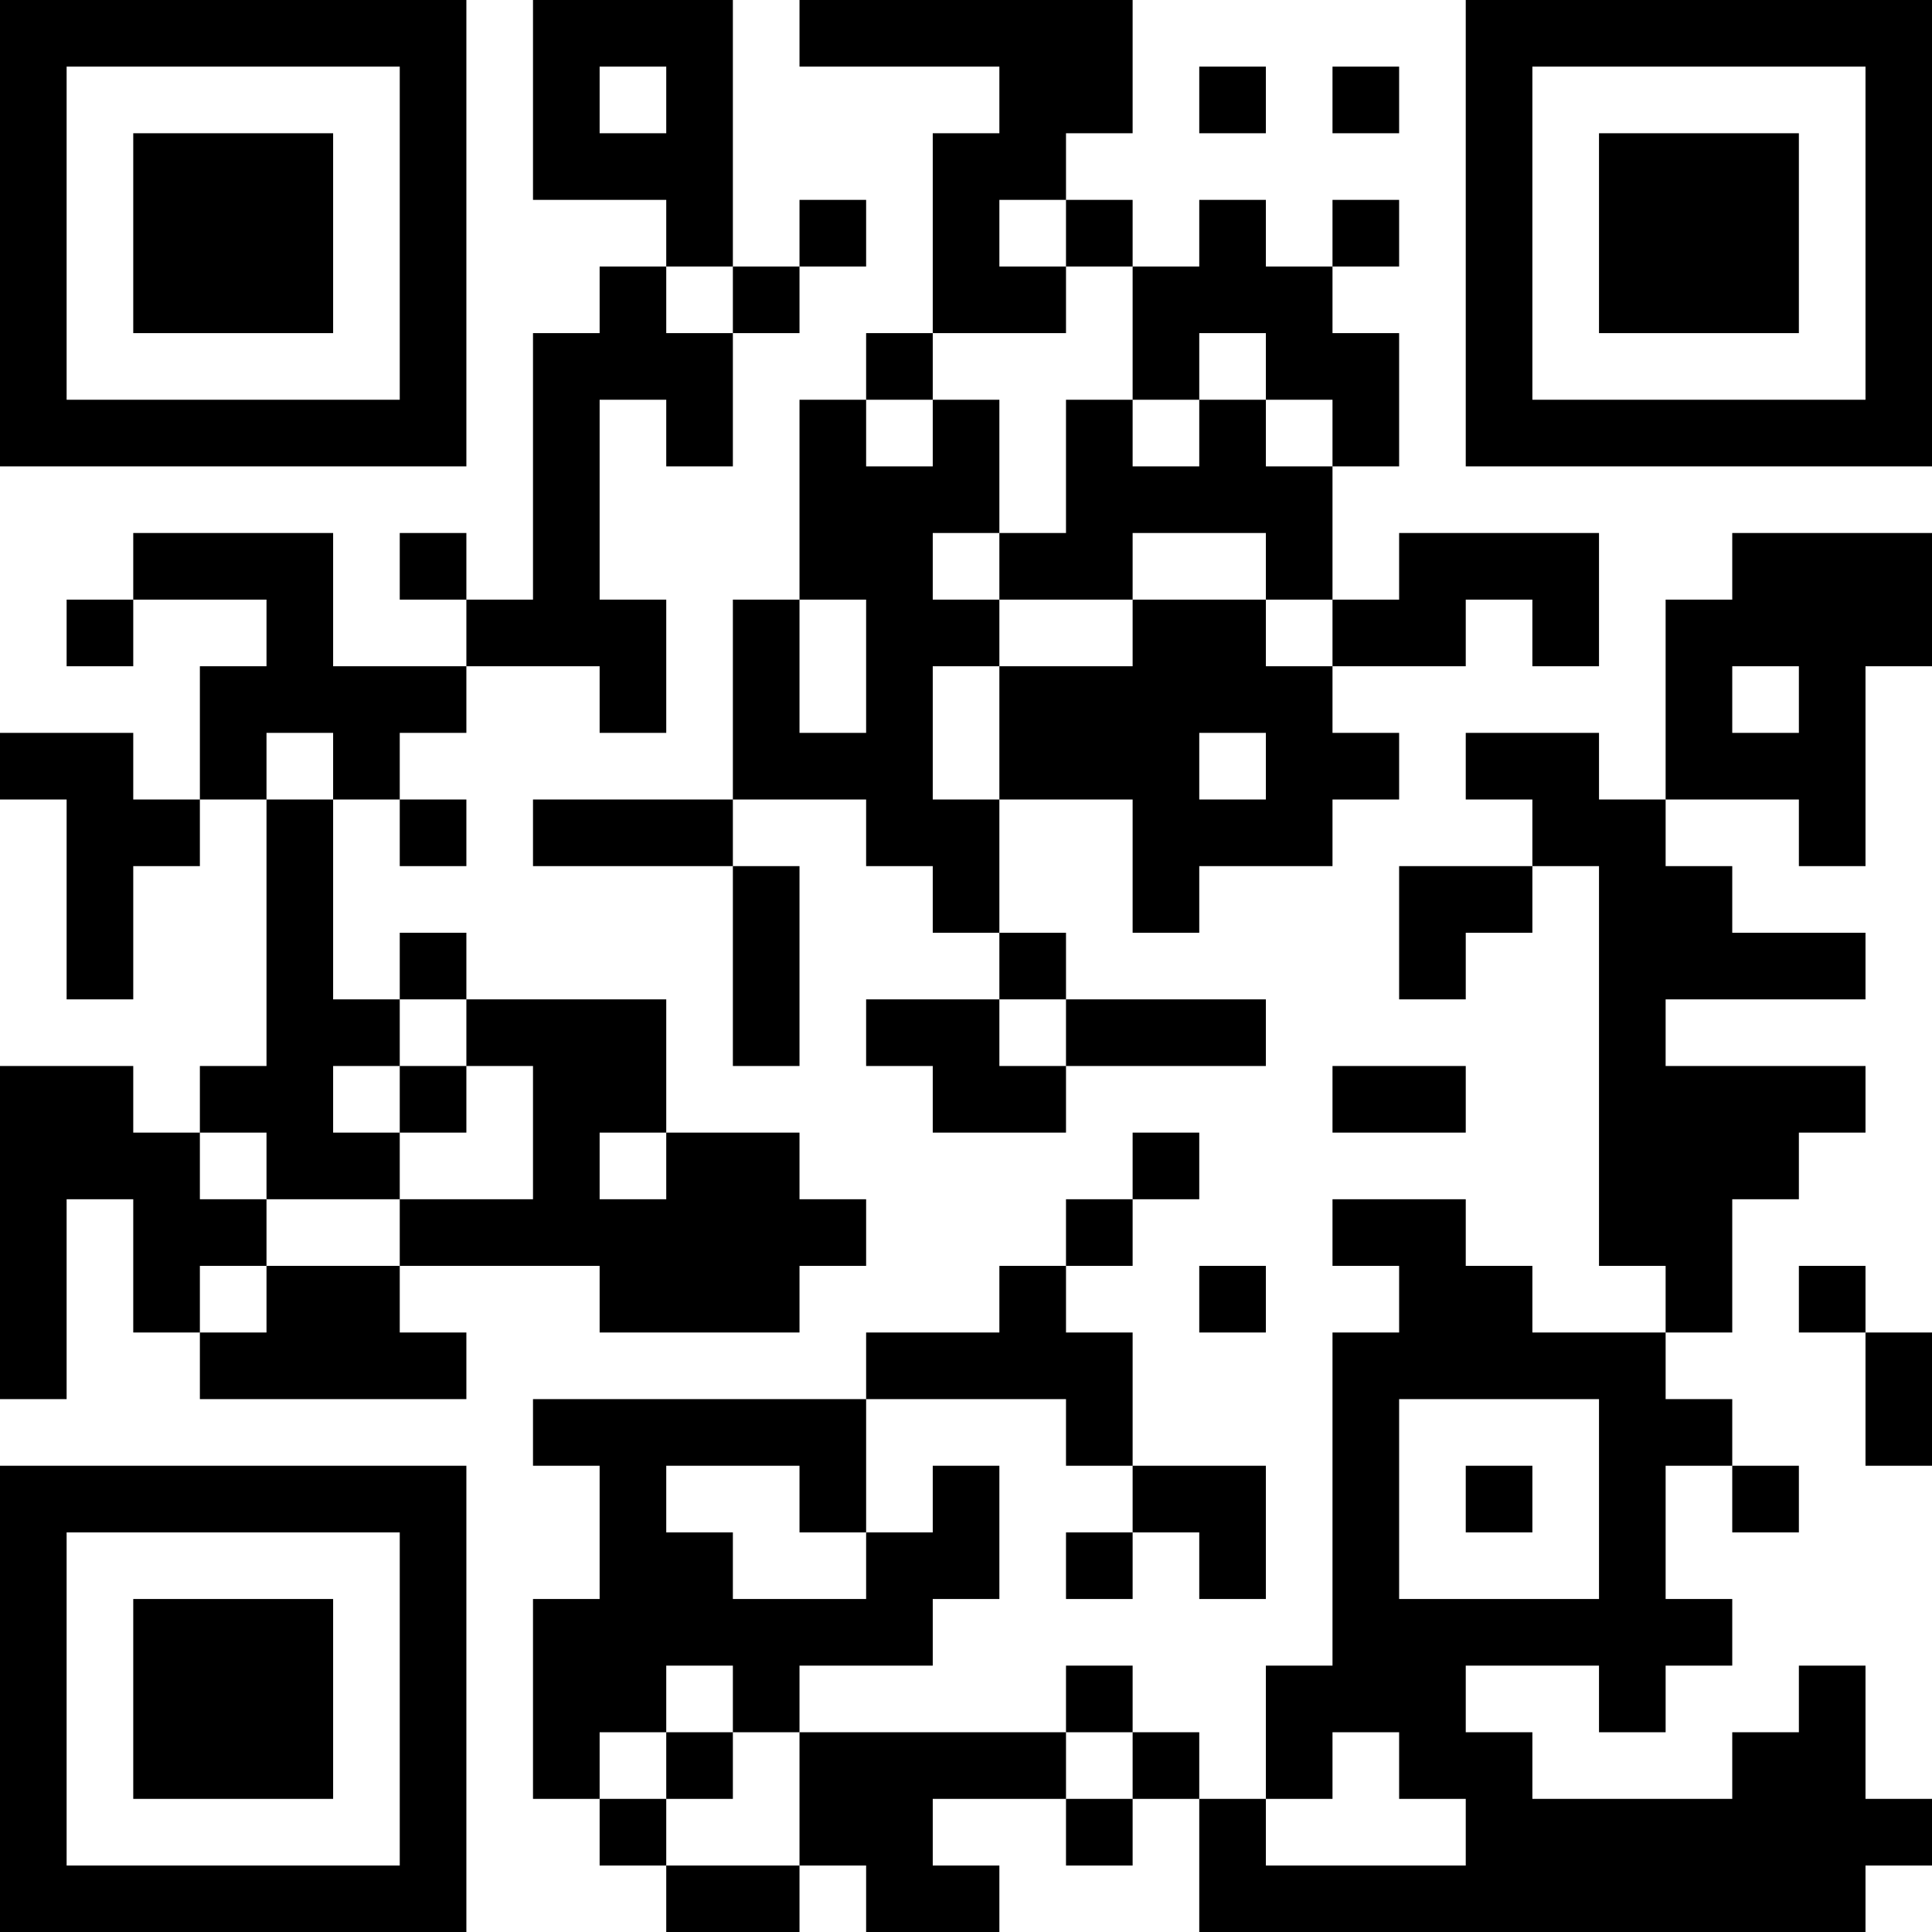 <?xml version="1.0" encoding="UTF-8"?>
<svg xmlns="http://www.w3.org/2000/svg" version="1.1" width="200" height="200" viewBox="0 0 200 200"><rect x="0" y="0" width="200" height="200" fill="#ffffff"/><g transform="scale(6.897)"><g transform="translate(0,0)"><path fill-rule="evenodd" d="M8 0L8 3L10 3L10 4L9 4L9 5L8 5L8 9L7 9L7 8L6 8L6 9L7 9L7 10L5 10L5 8L2 8L2 9L1 9L1 10L2 10L2 9L4 9L4 10L3 10L3 12L2 12L2 11L0 11L0 12L1 12L1 15L2 15L2 13L3 13L3 12L4 12L4 16L3 16L3 17L2 17L2 16L0 16L0 21L1 21L1 18L2 18L2 20L3 20L3 21L7 21L7 20L6 20L6 19L9 19L9 20L12 20L12 19L13 19L13 18L12 18L12 17L10 17L10 15L7 15L7 14L6 14L6 15L5 15L5 12L6 12L6 13L7 13L7 12L6 12L6 11L7 11L7 10L9 10L9 11L10 11L10 9L9 9L9 6L10 6L10 7L11 7L11 5L12 5L12 4L13 4L13 3L12 3L12 4L11 4L11 0ZM12 0L12 1L15 1L15 2L14 2L14 5L13 5L13 6L12 6L12 9L11 9L11 12L8 12L8 13L11 13L11 16L12 16L12 13L11 13L11 12L13 12L13 13L14 13L14 14L15 14L15 15L13 15L13 16L14 16L14 17L16 17L16 16L19 16L19 15L16 15L16 14L15 14L15 12L17 12L17 14L18 14L18 13L20 13L20 12L21 12L21 11L20 11L20 10L22 10L22 9L23 9L23 10L24 10L24 8L21 8L21 9L20 9L20 7L21 7L21 5L20 5L20 4L21 4L21 3L20 3L20 4L19 4L19 3L18 3L18 4L17 4L17 3L16 3L16 2L17 2L17 0ZM9 1L9 2L10 2L10 1ZM18 1L18 2L19 2L19 1ZM20 1L20 2L21 2L21 1ZM15 3L15 4L16 4L16 5L14 5L14 6L13 6L13 7L14 7L14 6L15 6L15 8L14 8L14 9L15 9L15 10L14 10L14 12L15 12L15 10L17 10L17 9L19 9L19 10L20 10L20 9L19 9L19 8L17 8L17 9L15 9L15 8L16 8L16 6L17 6L17 7L18 7L18 6L19 6L19 7L20 7L20 6L19 6L19 5L18 5L18 6L17 6L17 4L16 4L16 3ZM10 4L10 5L11 5L11 4ZM26 8L26 9L25 9L25 12L24 12L24 11L22 11L22 12L23 12L23 13L21 13L21 15L22 15L22 14L23 14L23 13L24 13L24 19L25 19L25 20L23 20L23 19L22 19L22 18L20 18L20 19L21 19L21 20L20 20L20 25L19 25L19 27L18 27L18 26L17 26L17 25L16 25L16 26L12 26L12 25L14 25L14 24L15 24L15 22L14 22L14 23L13 23L13 21L16 21L16 22L17 22L17 23L16 23L16 24L17 24L17 23L18 23L18 24L19 24L19 22L17 22L17 20L16 20L16 19L17 19L17 18L18 18L18 17L17 17L17 18L16 18L16 19L15 19L15 20L13 20L13 21L8 21L8 22L9 22L9 24L8 24L8 27L9 27L9 28L10 28L10 29L12 29L12 28L13 28L13 29L15 29L15 28L14 28L14 27L16 27L16 28L17 28L17 27L18 27L18 29L28 29L28 28L29 28L29 27L28 27L28 25L27 25L27 26L26 26L26 27L23 27L23 26L22 26L22 25L24 25L24 26L25 26L25 25L26 25L26 24L25 24L25 22L26 22L26 23L27 23L27 22L26 22L26 21L25 21L25 20L26 20L26 18L27 18L27 17L28 17L28 16L25 16L25 15L28 15L28 14L26 14L26 13L25 13L25 12L27 12L27 13L28 13L28 10L29 10L29 8ZM12 9L12 11L13 11L13 9ZM26 10L26 11L27 11L27 10ZM4 11L4 12L5 12L5 11ZM18 11L18 12L19 12L19 11ZM6 15L6 16L5 16L5 17L6 17L6 18L4 18L4 17L3 17L3 18L4 18L4 19L3 19L3 20L4 20L4 19L6 19L6 18L8 18L8 16L7 16L7 15ZM15 15L15 16L16 16L16 15ZM6 16L6 17L7 17L7 16ZM20 16L20 17L22 17L22 16ZM9 17L9 18L10 18L10 17ZM18 19L18 20L19 20L19 19ZM27 19L27 20L28 20L28 22L29 22L29 20L28 20L28 19ZM21 21L21 24L24 24L24 21ZM10 22L10 23L11 23L11 24L13 24L13 23L12 23L12 22ZM22 22L22 23L23 23L23 22ZM10 25L10 26L9 26L9 27L10 27L10 28L12 28L12 26L11 26L11 25ZM10 26L10 27L11 27L11 26ZM16 26L16 27L17 27L17 26ZM20 26L20 27L19 27L19 28L22 28L22 27L21 27L21 26ZM0 0L0 7L7 7L7 0ZM1 1L1 6L6 6L6 1ZM2 2L2 5L5 5L5 2ZM22 0L22 7L29 7L29 0ZM23 1L23 6L28 6L28 1ZM24 2L24 5L27 5L27 2ZM0 22L0 29L7 29L7 22ZM1 23L1 28L6 28L6 23ZM2 24L2 27L5 27L5 24Z" fill="#000000"/></g></g></svg>
